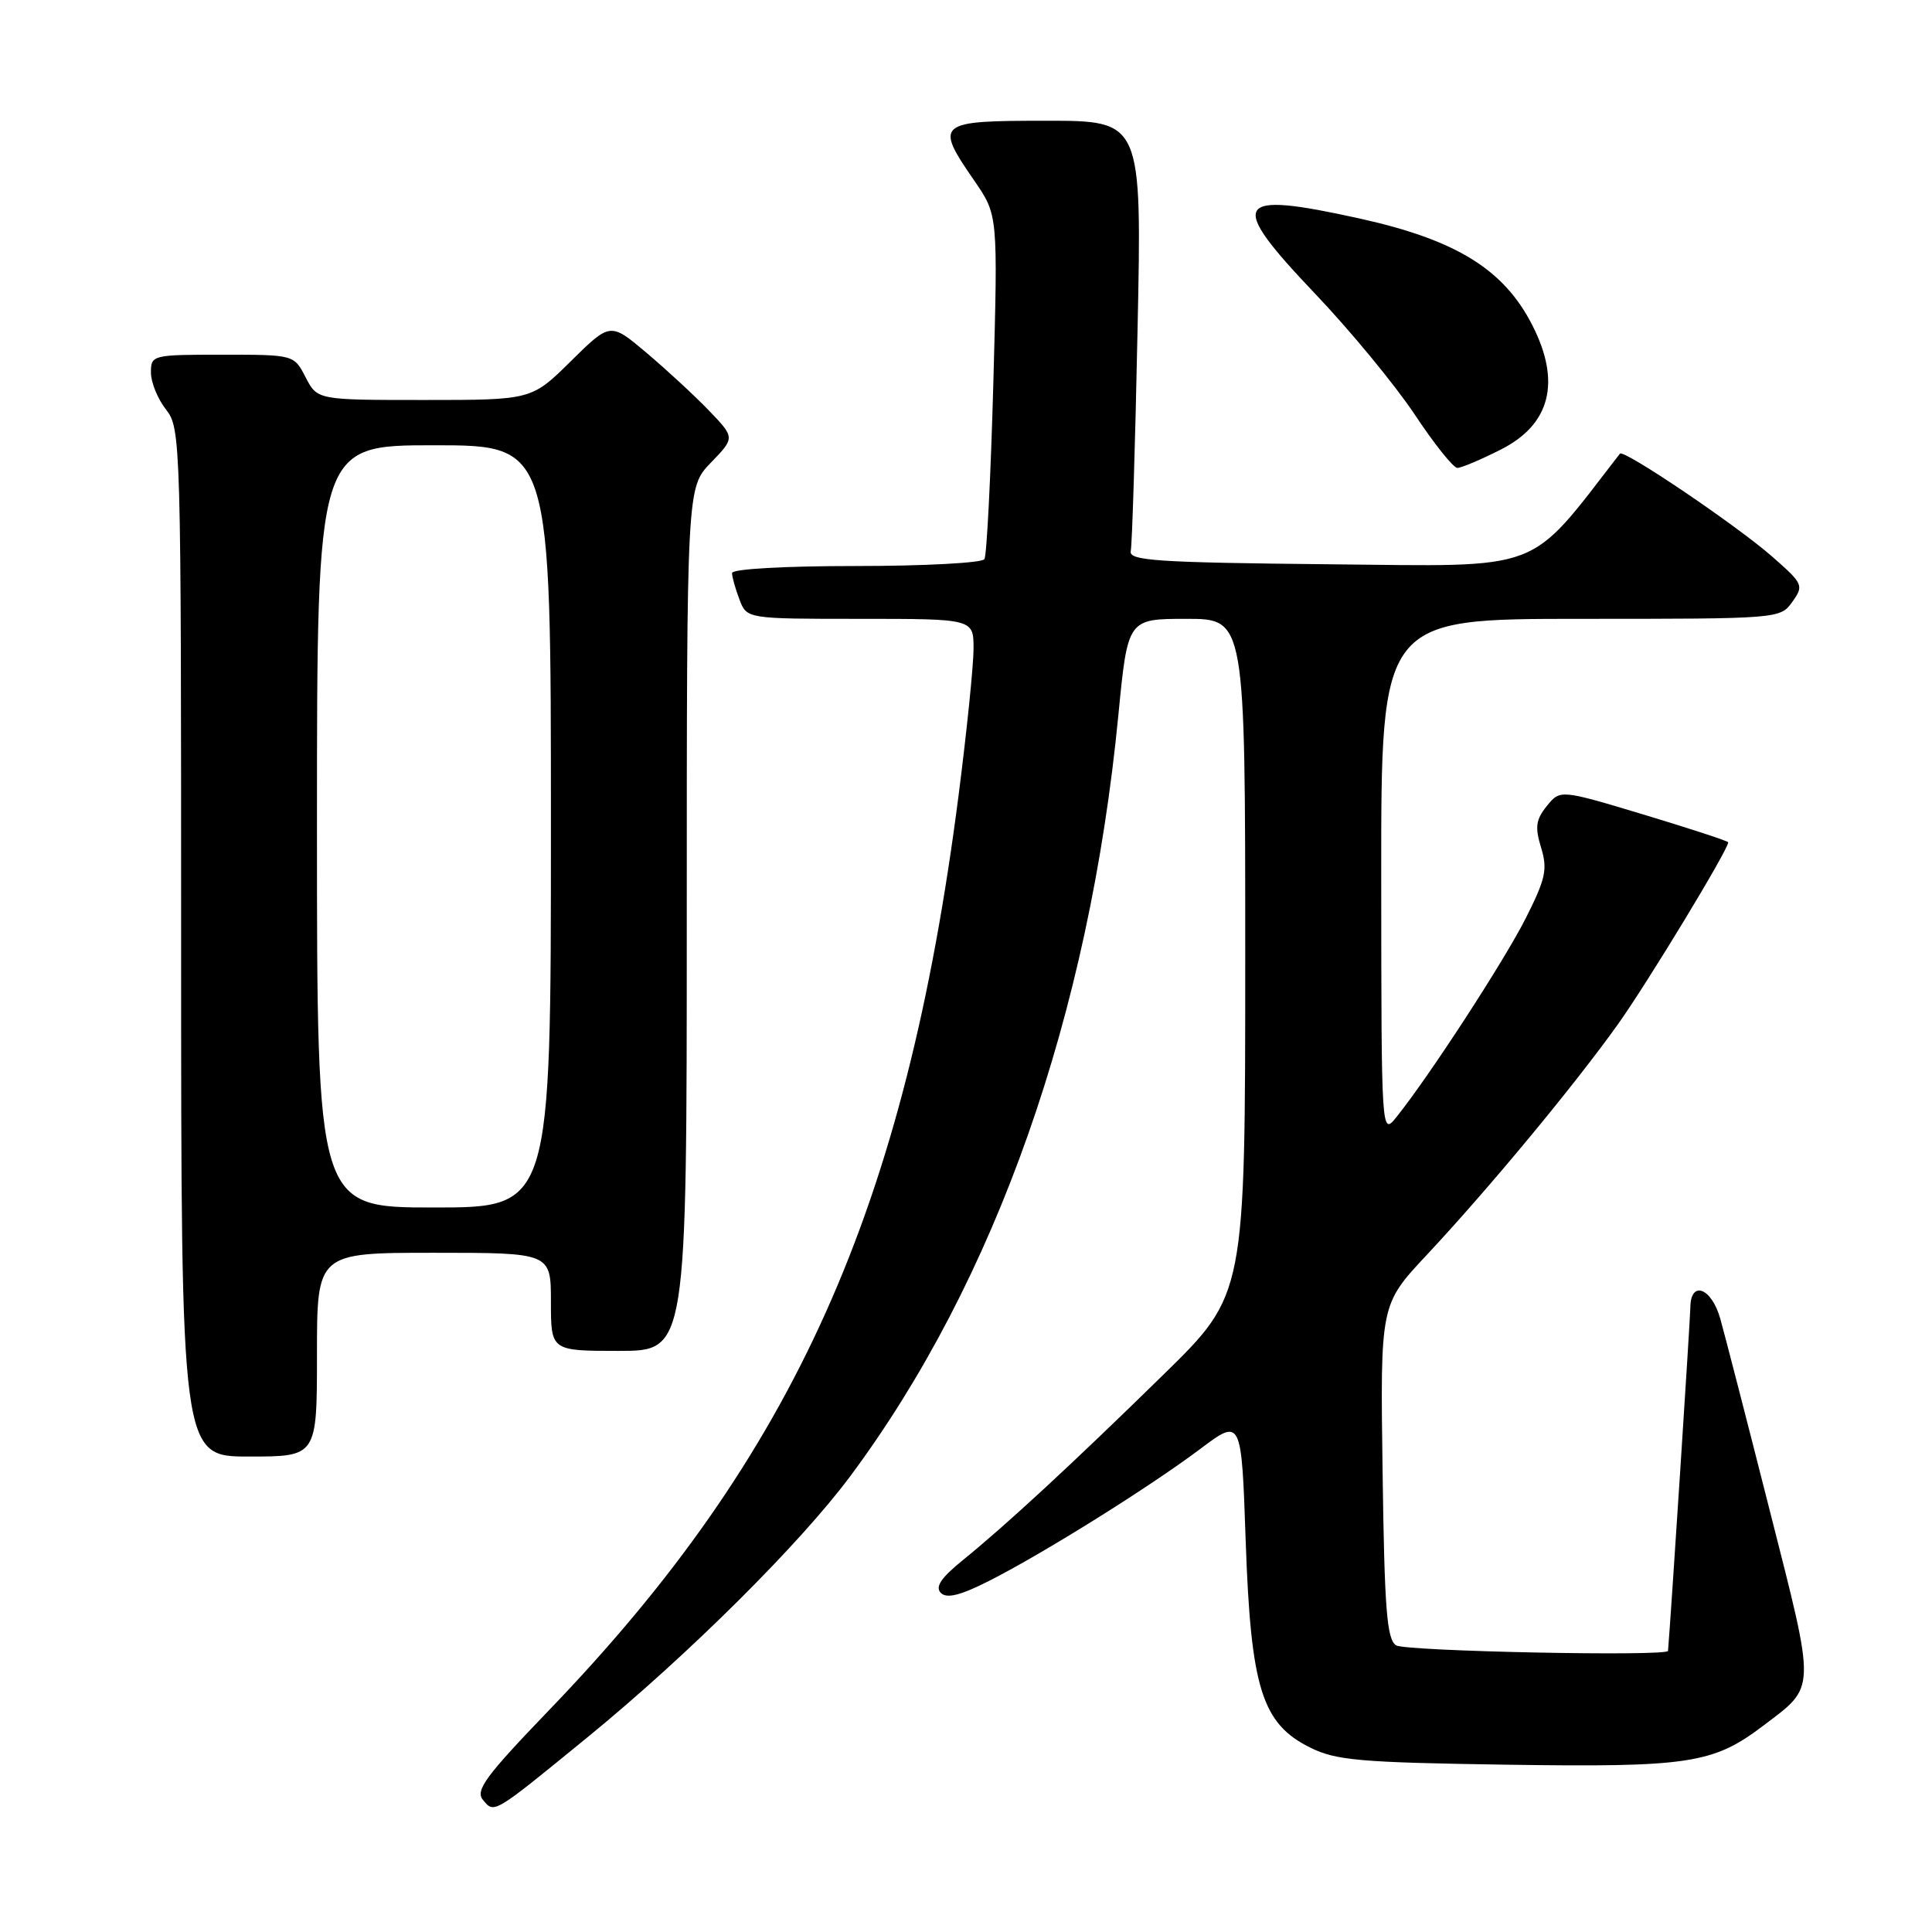 <?xml version="1.0" encoding="UTF-8" standalone="no"?>
<!DOCTYPE svg PUBLIC "-//W3C//DTD SVG 1.1//EN" "http://www.w3.org/Graphics/SVG/1.1/DTD/svg11.dtd" >
<svg xmlns="http://www.w3.org/2000/svg" xmlns:xlink="http://www.w3.org/1999/xlink" version="1.1" viewBox="0 0 256 256">
 <g >
 <path fill="currentColor"
d=" M 77.99 230.08 C 91.20 219.27 106.01 204.55 112.66 195.61 C 131.94 169.70 144.33 134.53 148.19 94.75 C 149.43 82.00 149.43 82.00 157.21 82.00 C 165.00 82.00 165.00 82.00 165.00 126.77 C 165.00 171.53 165.00 171.53 154.25 182.06 C 142.11 193.95 133.36 202.04 127.54 206.76 C 124.68 209.08 123.88 210.28 124.67 211.07 C 125.45 211.85 127.24 211.41 131.09 209.46 C 138.29 205.81 152.27 197.07 159.00 192.02 C 164.50 187.89 164.50 187.89 165.06 204.19 C 165.74 223.70 167.20 228.39 173.62 231.57 C 177.02 233.26 180.20 233.54 199.50 233.83 C 223.83 234.19 226.98 233.71 233.66 228.65 C 240.69 223.32 240.65 224.37 234.52 200.23 C 231.49 188.28 228.53 176.81 227.95 174.75 C 226.80 170.63 224.01 169.58 223.98 173.25 C 223.96 174.82 221.39 214.48 221.02 218.75 C 220.96 219.51 186.25 218.81 185.00 218.02 C 183.76 217.24 183.45 213.30 183.20 194.97 C 182.89 172.87 182.89 172.87 189.02 166.32 C 197.22 157.56 208.60 143.83 214.40 135.70 C 218.35 130.15 229.00 112.59 229.00 111.61 C 229.00 111.45 223.99 109.81 217.87 107.96 C 206.74 104.61 206.74 104.61 204.96 106.80 C 203.51 108.60 203.37 109.59 204.20 112.31 C 205.08 115.18 204.81 116.43 202.19 121.63 C 199.32 127.32 189.41 142.56 185.05 148.00 C 183.04 150.50 183.04 150.50 183.02 116.25 C 183.00 82.00 183.00 82.00 209.44 82.00 C 235.72 82.00 235.90 81.99 237.49 79.75 C 239.04 77.58 238.94 77.36 234.80 73.73 C 230.06 69.58 215.13 59.49 214.65 60.11 C 202.30 76.05 204.93 75.05 176.12 74.77 C 153.20 74.54 149.55 74.29 149.83 73.02 C 150.01 72.20 150.42 59.04 150.73 43.77 C 151.31 16.00 151.31 16.00 138.66 16.00 C 124.08 16.00 123.79 16.24 129.14 24.00 C 132.23 28.50 132.23 28.50 131.62 50.84 C 131.28 63.13 130.75 73.59 130.44 74.09 C 130.13 74.59 122.48 75.00 113.44 75.00 C 103.91 75.00 97.00 75.39 97.00 75.93 C 97.00 76.45 97.44 78.02 97.98 79.43 C 98.95 82.00 98.95 82.00 113.98 82.00 C 129.00 82.00 129.00 82.00 129.00 85.96 C 129.00 88.14 128.11 96.87 127.02 105.36 C 120.00 160.02 105.32 192.79 72.71 226.65 C 64.37 235.32 62.95 237.24 63.99 238.49 C 65.52 240.33 65.25 240.49 77.99 230.08 Z  M 42.00 179.50 C 42.00 166.00 42.00 166.00 57.50 166.00 C 73.00 166.00 73.00 166.00 73.00 172.50 C 73.00 179.00 73.00 179.00 82.00 179.00 C 91.00 179.00 91.00 179.00 91.00 121.80 C 91.00 64.60 91.00 64.60 94.20 61.30 C 97.39 58.00 97.39 58.00 93.95 54.41 C 92.05 52.44 88.33 49.00 85.68 46.76 C 80.87 42.70 80.87 42.70 75.65 47.85 C 70.44 53.00 70.44 53.00 56.24 53.00 C 42.05 53.00 42.05 53.00 40.50 50.00 C 38.95 47.00 38.95 47.00 29.47 47.00 C 20.18 47.00 20.00 47.04 20.00 49.37 C 20.00 50.67 20.90 52.87 22.00 54.27 C 23.96 56.76 24.00 58.33 24.00 124.91 C 24.00 193.00 24.00 193.00 33.00 193.00 C 42.00 193.00 42.00 193.00 42.00 179.50 Z  M 198.90 59.55 C 205.45 56.23 206.87 50.59 203.04 43.09 C 199.27 35.69 192.96 31.79 180.19 28.96 C 163.38 25.25 162.56 26.62 174.25 38.91 C 178.91 43.80 184.84 51.00 187.44 54.90 C 190.03 58.81 192.58 62.00 193.11 62.00 C 193.64 62.00 196.24 60.90 198.90 59.55 Z  M 42.00 109.50 C 42.00 59.00 42.00 59.00 57.50 59.00 C 73.00 59.00 73.00 59.00 73.00 109.50 C 73.00 160.00 73.00 160.00 57.50 160.00 C 42.00 160.00 42.00 160.00 42.00 109.50 Z "/>
</g>
</svg>